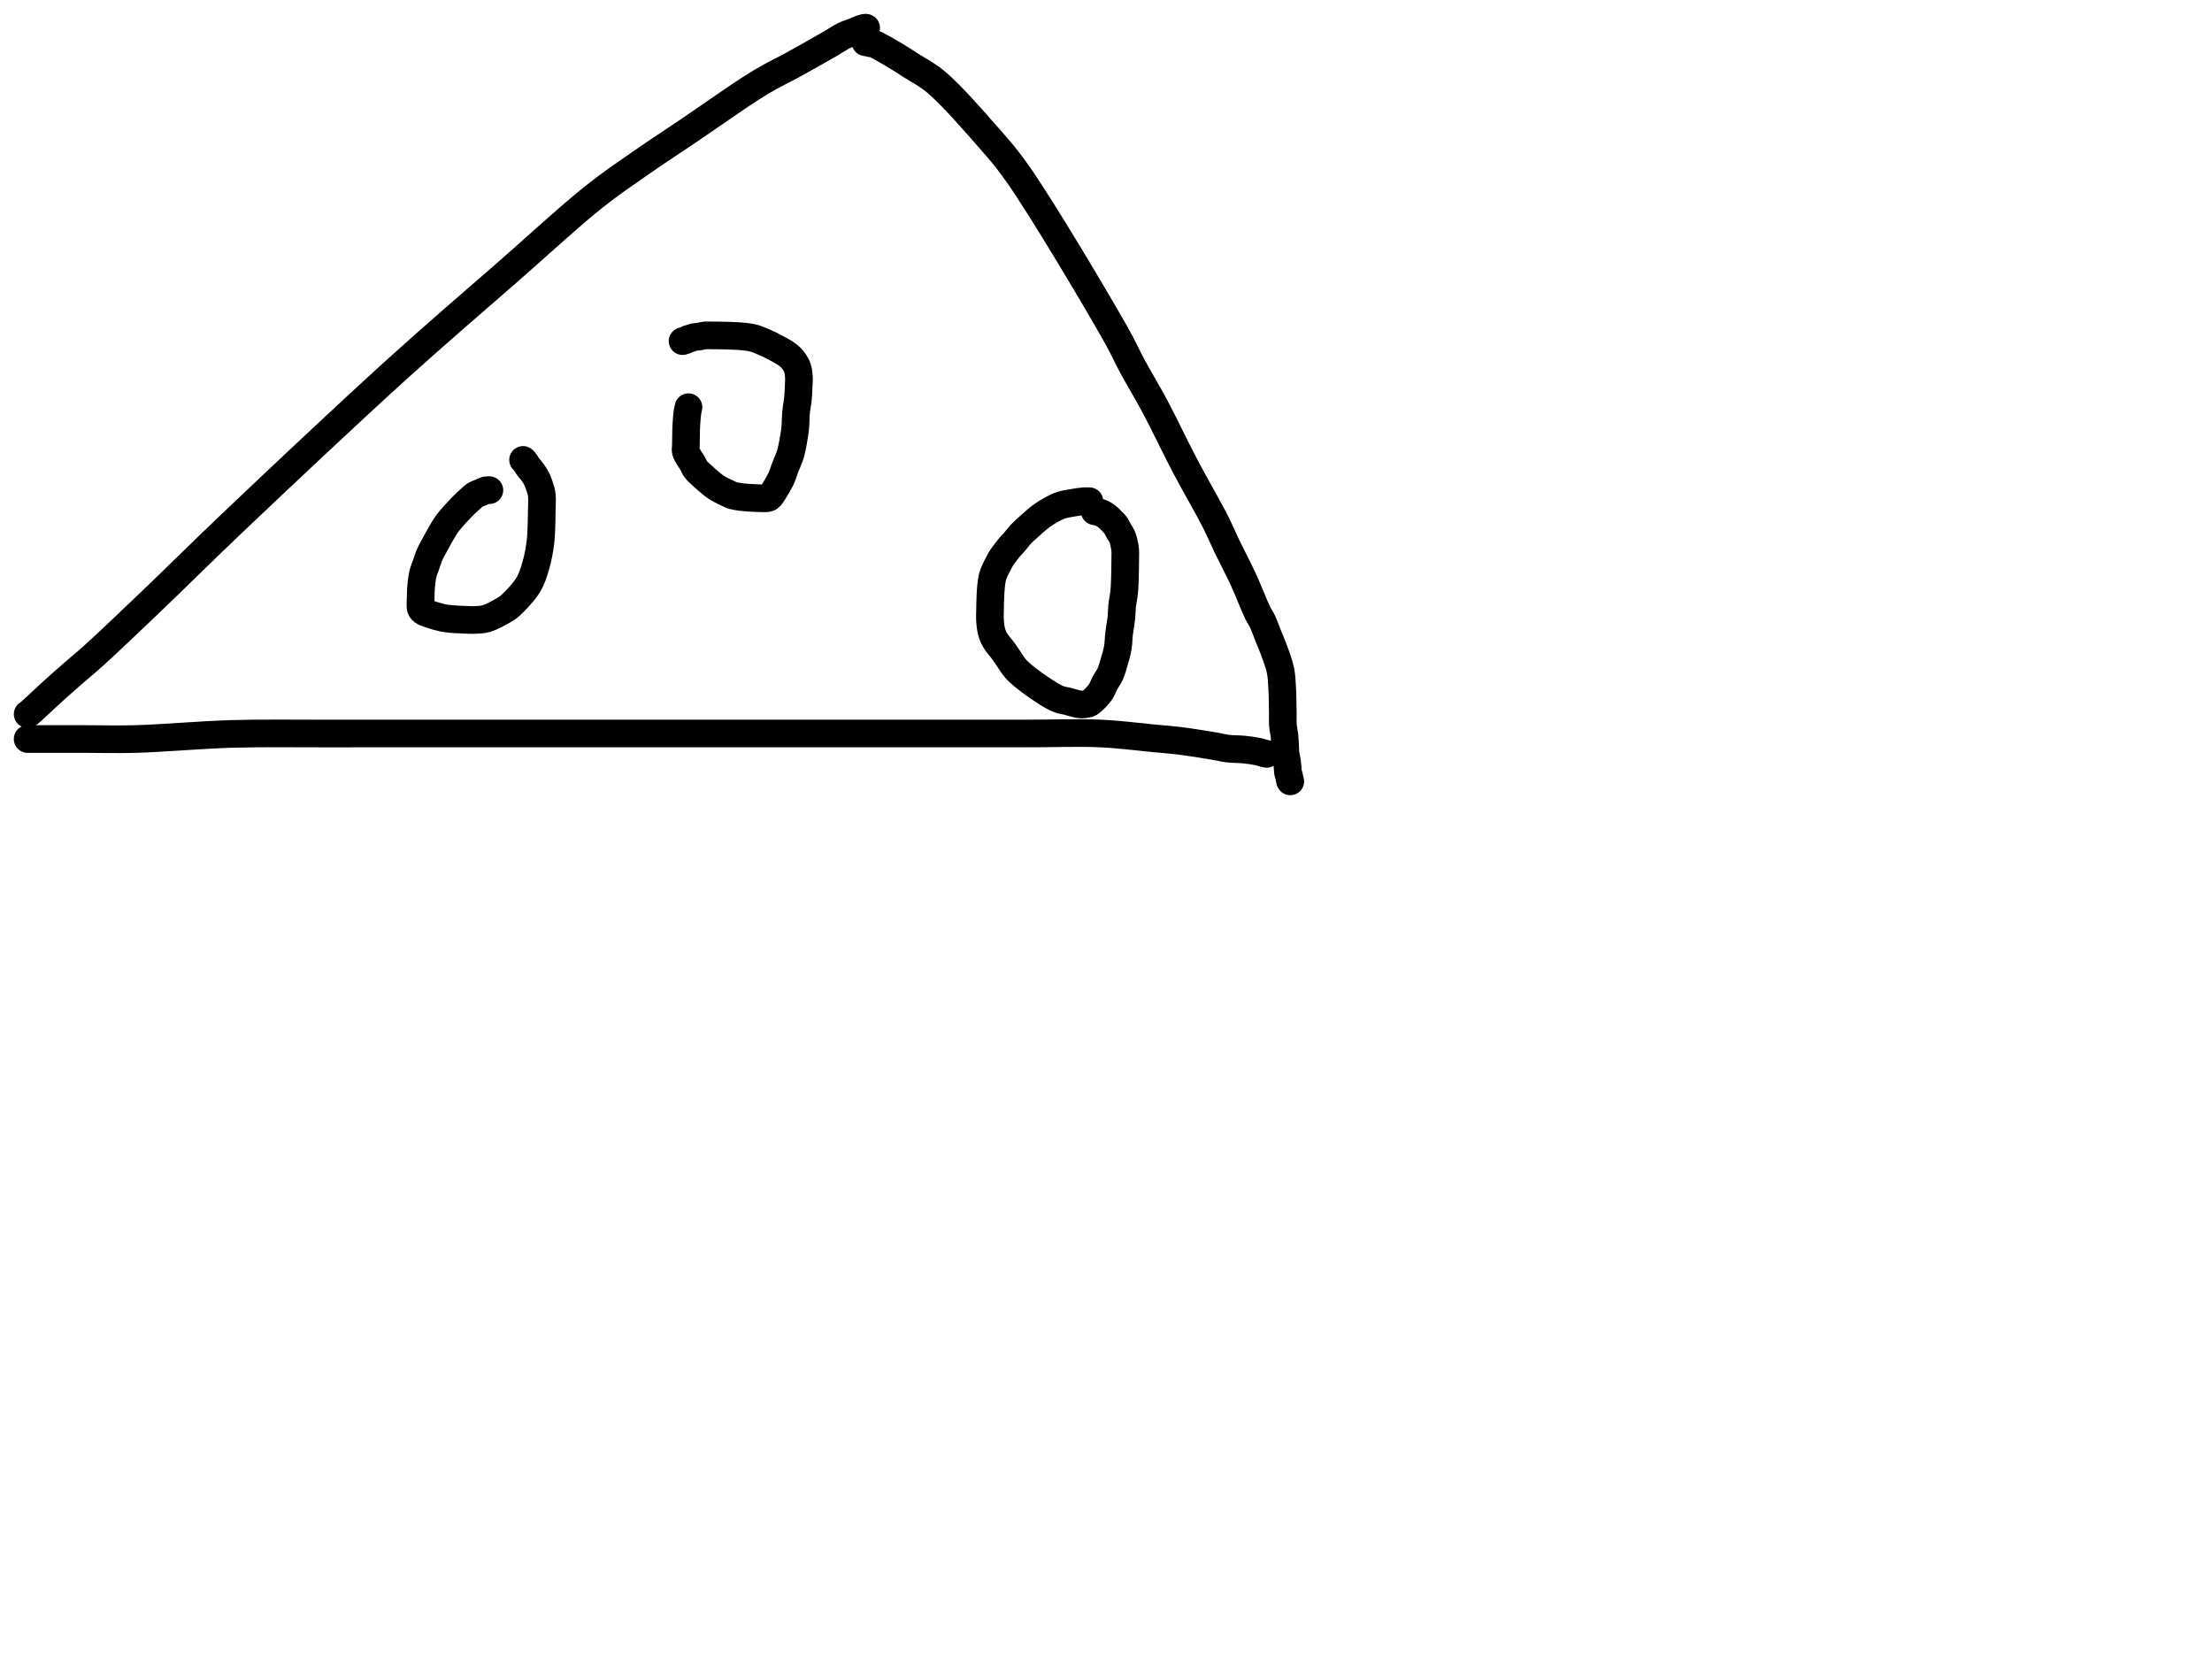 <?xml version="1.0" encoding="utf-8"?>
<!-- Generator: SketchAPI 2022.10.18.0 https://api.sketch.io -->
<svg version="1.1" xmlns="http://www.w3.org/2000/svg" xmlns:xlink="http://www.w3.org/1999/xlink" xmlns:sketchjs="https://sketch.io/dtd/" sketchjs:metadata="eyJuYW1lIjoiRHJhd2luZy5za2V0Y2hwYWQiLCJzdXJmYWNlIjp7ImlzUGFpbnQiOnRydWUsIm1ldGhvZCI6ImZpbGwiLCJibGVuZCI6Im5vcm1hbCIsImVuYWJsZWQiOnRydWUsIm9wYWNpdHkiOjEsInR5cGUiOiJjb2xvciIsImNvbG9yIjoiI2ZmZmZmZiIsImlzRmlsbCI6dHJ1ZX0sImNsaXBQYXRoIjp7ImVuYWJsZWQiOnRydWUsInN0eWxlIjp7InN0cm9rZVN0eWxlIjoiYmxhY2siLCJsaW5lV2lkdGgiOjF9fSwiZGVzY3JpcHRpb24iOiJNYWRlIHdpdGggU2tldGNocGFkIiwibWV0YWRhdGEiOnt9LCJleHBvcnREUEkiOjcyLCJleHBvcnRGb3JtYXQiOiJwbmciLCJleHBvcnRRdWFsaXR5IjowLjk1LCJ1bml0cyI6InB4Iiwid2lkdGgiOjE0NTQsImhlaWdodCI6ODMzLCJwYWdlcyI6W3sid2lkdGgiOjE0NTQsImhlaWdodCI6ODMzfV0sInV1aWQiOiI2ODU4MTcxYS1lNWM3LTQxZGItODBiZi04NTA3ZWQwNGUyZTUifQ==" width="800" height="600" viewBox="0 0 800 600">
<path style="fill: none; stroke: #000000; mix-blend-mode: source-over; stroke-dasharray: none; stroke-dashoffset: 0; stroke-linecap: round; stroke-linejoin: round; stroke-miterlimit: 4; stroke-opacity: 1; stroke-width: 10;" sketchjs:tool="pencil" d="M0 248.27 C0 248.27 0.245 248.139 0.5 247.94 1.605 247.076 6.043 242.79 8.79 240.31 11.459 237.9 14.177 235.509 16.75 233.26 19.146 231.166 20.838 229.846 23.73 227.24 28.734 222.731 36.424 215.383 43.82 208.33 53.067 199.512 62.796 189.797 74.84 178.36 91.31 162.719 115.95 139.489 133.81 123.32 148.307 110.195 161.271 99.167 173.75 88.25 184.725 78.649 195.836 68.324 204.74 61.24 211.071 56.203 215.835 53.049 221.57 49.04 227.42 44.95 233.23 41.205 239.51 36.95 246.477 32.23 256.215 25.352 261.52 21.96 264.438 20.095 266.029 19.168 268.43 17.82 270.958 16.401 273.341 15.301 276.34 13.67 280.37 11.478 286.893 7.766 290.39 5.75 292.492 4.538 293.823 3.552 295.41 2.79 296.734 2.154 298.133 1.784 299.2 1.35 299.992 1.028 300.576 0.689 301.25 0.46 301.871 0.249 302.812 -0.023 303.09 0 303.174 0.007 303.25 0.07 303.25 0.07 " transform="matrix(1.0,0.0,0.0,1.0,10.0,10.0)"/>
<path style="fill: none; stroke: #000000; mix-blend-mode: source-over; stroke-dasharray: none; stroke-dashoffset: 0; stroke-linecap: round; stroke-linejoin: round; stroke-miterlimit: 4; stroke-opacity: 1; stroke-width: 10;" sketchjs:tool="pencil" d="M0 2.17 C0 2.17 0 2.17 0 2.17 0 2.17 0.527 2.17 1 2.17 2.16 2.17 4.583 2.17 7 2.17 10.693 2.17 16.041 2.17 21 2.17 26.624 2.17 32.014 2.354 39 2.17 48.748 1.913 62.501 0.648 74 0.32 85.158 0.002 97.238 0.203 107 0.18 114.788 0.162 119.099 0.172 128 0.17 143.539 0.166 171.876 0.17 192 0.17 209.964 0.17 232.217 0.17 243 0.17 248.008 0.17 249.591 0.17 254 0.17 260.647 0.17 269.744 0.17 279 0.17 290.561 0.17 304.683 0.17 318 0.17 331.984 0.17 348.327 0.17 361 0.17 371.042 0.17 379.795 -0.2 388 0.17 394.899 0.481 401.683 1.388 407.01 1.89 410.875 2.254 413.53 2.433 417.01 2.87 420.839 3.35 425.887 4.182 429.03 4.71 431.066 5.052 432.298 5.417 434.05 5.63 435.945 5.86 438.113 5.793 440.01 5.99 441.759 6.171 443.725 6.448 445.03 6.73 445.884 6.915 446.557 7.187 447.12 7.33 447.497 7.426 448.07 7.54 448.07 7.54 " transform="matrix(1.0,0.0,0.0,1.0,10.0,265.108)"/>
<path style="fill: none; stroke: #000000; mix-blend-mode: source-over; stroke-dasharray: none; stroke-dashoffset: 0; stroke-linecap: round; stroke-linejoin: round; stroke-miterlimit: 4; stroke-opacity: 1; stroke-width: 10;" sketchjs:tool="pencil" d="M0 0 C0 0 0 0 0 0 0 0 0 0 0 0 0 0 1.5 0.311 2.06 0.41 2.443 0.478 2.575 0.406 3.03 0.56 4.357 1.009 8.058 3.203 10.37 4.56 12.516 5.819 14.239 6.968 16.46 8.4 19.183 10.155 22.132 11.537 25.49 14.35 30.778 18.781 38.658 27.783 43.94 33.82 48.243 38.737 50.611 41.272 55.12 47.67 63.915 60.149 83.611 93.341 90.44 105.44 93.479 110.824 94.396 113.228 96.62 117.34 99.059 121.849 101.731 126.153 104.53 131.39 107.986 137.856 111.899 146.201 115.64 153.32 119.245 160.181 123.839 167.99 126.56 173.37 128.346 176.902 129.199 179.096 130.73 182.28 132.518 185.998 134.81 190.284 136.67 194.31 138.5 198.271 140.497 203.565 141.81 206.24 142.5 207.646 142.967 208.151 143.55 209.38 144.321 211.005 145.131 213.342 145.88 215.21 146.574 216.941 147.238 218.394 147.89 220.21 148.647 222.319 149.626 224.902 150.09 227.14 150.509 229.158 150.552 230.908 150.69 233.02 150.85 235.475 150.881 239.225 150.92 241 150.939 241.888 150.941 242.219 150.95 243 150.962 244.105 150.878 245.668 150.98 247 151.083 248.344 151.428 249.613 151.57 251.03 151.727 252.597 151.792 254.974 151.84 256 151.862 256.46 151.832 256.578 151.88 257 151.964 257.743 152.315 259.142 152.45 260.05 152.558 260.776 152.612 261.361 152.67 262.02 152.728 262.681 152.697 263.446 152.8 264.01 152.879 264.442 153.046 264.771 153.14 265.13 153.226 265.455 153.289 265.753 153.35 266.07 153.412 266.39 153.438 266.818 153.51 267.04 153.551 267.165 153.65 267.32 153.65 267.32 " transform="matrix(1.0,0.0,0.0,1.0,313.0,15.274)"/>
<path style="fill: none; stroke: #000000; mix-blend-mode: source-over; stroke-dasharray: none; stroke-dashoffset: 0; stroke-linecap: round; stroke-linejoin: round; stroke-miterlimit: 4; stroke-opacity: 1; stroke-width: 10;" sketchjs:tool="pencil" d="M24.96 10.94 C24.96 10.94 24.96 10.94 24.96 10.94 24.96 10.94 24.96 10.94 24.96 10.94 24.96 10.94 24.35 10.864 23.96 10.94 23.358 11.057 22.47 11.527 21.75 11.83 21.054 12.124 20.31 12.352 19.71 12.73 19.151 13.082 18.813 13.476 18.24 13.99 17.392 14.751 16.284 15.727 15.15 16.89 13.612 18.466 11.305 20.93 9.96 22.7 8.949 24.031 8.334 25.144 7.58 26.41 6.821 27.684 6.125 29.008 5.42 30.32 4.715 31.632 3.932 32.95 3.35 34.28 2.794 35.551 2.403 36.92 1.98 38.12 1.608 39.176 1.195 40.104 0.94 41.1 0.695 42.058 0.577 43.109 0.46 43.98 0.364 44.697 0.307 45.403 0.26 45.95 0.227 46.339 0.213 46.505 0.19 46.95 0.145 47.837 0.089 49.837 0.06 50.94 0.039 51.721 -0.041 52.379 0.02 52.94 0.065 53.358 0.118 53.715 0.28 54.02 0.431 54.304 0.615 54.505 0.93 54.73 1.438 55.093 2.302 55.4 3.22 55.73 4.526 56.2 6.657 56.82 8.08 57.12 9.165 57.348 9.942 57.417 10.99 57.52 12.211 57.641 13.567 57.702 14.97 57.76 16.541 57.825 18.397 57.956 19.97 57.87 21.386 57.793 22.54 57.778 23.99 57.34 25.894 56.764 28.729 55.175 30.27 54.26 31.237 53.686 31.635 53.471 32.52 52.67 34.196 51.153 37.415 47.835 39 45.2 40.425 42.831 41.147 40.292 41.88 37.74 42.613 35.188 43.094 32.216 43.4 29.89 43.641 28.056 43.669 26.662 43.75 24.93 43.839 23.028 43.858 20.938 43.89 18.94 43.922 16.941 44.075 14.413 43.94 12.94 43.86 12.069 43.763 11.674 43.54 10.88 43.217 9.729 42.579 7.898 42.01 6.75 41.566 5.853 41.094 5.216 40.57 4.48 40.036 3.729 39.343 3.001 38.83 2.29 38.374 1.658 37.953 0.832 37.62 0.44 37.439 0.227 37.14 0 37.14 0 " transform="matrix(1.0,0.0,0.0,1.0,152.036,166.334)"/>
<path style="fill: none; stroke: #000000; mix-blend-mode: source-over; stroke-dasharray: none; stroke-dashoffset: 0; stroke-linecap: round; stroke-linejoin: round; stroke-miterlimit: 4; stroke-opacity: 1; stroke-width: 10;" sketchjs:tool="pencil" d="M2.14 26 C2.14 26 1.844 27.259 1.73 28.06 1.574 29.161 1.465 30.916 1.39 32.01 1.337 32.785 1.318 33.158 1.29 34 1.241 35.461 1.21 38.536 1.19 40 1.179 40.845 0.972 41.235 1.17 42 1.484 43.215 3.01 45.213 3.66 46.39 4.093 47.174 4.301 47.777 4.72 48.36 5.115 48.909 5.469 49.219 6.08 49.81 7.174 50.869 9.644 53.05 10.88 54.02 11.605 54.589 11.915 54.825 12.68 55.28 13.871 55.989 16.491 57.246 17.45 57.66 17.85 57.833 17.94 57.878 18.32 57.98 18.992 58.161 20.215 58.354 21.18 58.48 22.158 58.608 23.425 58.686 24.15 58.74 24.568 58.771 24.809 58.782 25.14 58.8 25.472 58.818 25.807 58.835 26.14 58.85 26.473 58.865 26.807 58.878 27.14 58.89 27.473 58.902 27.807 58.912 28.14 58.92 28.473 58.928 28.807 58.935 29.14 58.94 29.473 58.945 29.802 58.987 30.14 58.95 30.495 58.911 30.915 58.862 31.22 58.7 31.505 58.549 31.729 58.265 31.93 58.04 32.108 57.841 32.201 57.694 32.38 57.43 32.686 56.979 33.113 56.298 33.55 55.55 34.171 54.488 35.1 52.95 35.7 51.63 36.272 50.372 36.588 49.175 37.1 47.82 37.69 46.259 38.506 44.687 39.05 42.8 39.713 40.501 40.283 36.946 40.57 34.95 40.745 33.733 40.777 33.051 40.85 31.99 40.934 30.76 40.893 29.404 41.02 28 41.164 26.417 41.563 24.552 41.72 22.97 41.86 21.569 41.903 20.318 41.96 18.99 42.017 17.661 42.14 16.235 42.06 15 41.99 13.917 41.879 12.888 41.59 11.97 41.327 11.134 40.978 10.431 40.47 9.69 39.883 8.834 39.212 8.031 38.17 7.2 36.629 5.97 33.473 4.384 31.74 3.5 30.614 2.926 29.845 2.623 28.88 2.22 27.912 1.816 26.926 1.36 25.94 1.08 24.995 0.811 24.052 0.683 23.09 0.55 22.116 0.415 21.121 0.348 20.13 0.28 19.134 0.211 18.129 0.175 17.13 0.14 16.133 0.105 15.037 0.087 14.14 0.07 13.407 0.056 12.874 0.048 12.14 0.04 11.241 0.03 9.872 0.022 9.14 0.02 8.717 0.019 8.531 -0.018 8.14 0.02 7.574 0.074 6.76 0.314 6.08 0.42 5.42 0.523 4.68 0.523 4.12 0.65 3.683 0.749 3.343 0.933 2.98 1.04 2.656 1.135 2.276 1.176 2.05 1.27 1.906 1.33 1.858 1.399 1.72 1.47 1.511 1.577 1.182 1.716 0.9 1.82 0.61 1.927 0 2.1 0 2.1 " transform="matrix(1.0,0.0,0.0,1.0,246.862,121.274)"/>
<path style="fill: none; stroke: #000000; mix-blend-mode: source-over; stroke-dasharray: none; stroke-dashoffset: 0; stroke-linecap: round; stroke-linejoin: round; stroke-miterlimit: 4; stroke-opacity: 1; stroke-width: 10;" sketchjs:tool="pencil" d="M36 0.02 C36 0.02 36 0.02 36 0.02 36 0.02 36 0.02 36 0.02 36 0.02 36 0.02 36 0.02 36 0.02 34.78 -0.036 34 0.02 32.887 0.1 31.31 0.367 29.97 0.6 28.623 0.834 27.185 1.025 25.94 1.42 24.794 1.784 23.864 2.232 22.75 2.82 21.422 3.521 19.919 4.438 18.55 5.44 17.092 6.507 15.576 7.922 14.28 9.08 13.154 10.085 12.113 10.988 11.19 11.97 10.343 12.871 9.653 13.876 8.92 14.72 8.268 15.47 7.659 16.037 7.02 16.8 6.298 17.661 5.437 18.79 4.83 19.65 4.354 20.325 4.068 20.729 3.63 21.51 2.949 22.724 1.778 25.085 1.31 26.32 1.032 27.053 0.941 27.449 0.8 28.13 0.624 28.982 0.508 30.07 0.41 31.05 0.311 32.037 0.262 33.035 0.21 34.03 0.158 35.028 0.127 36.03 0.1 37.03 0.073 38.03 0.062 39.031 0.05 40.03 0.038 41.027 -0.04 41.952 0.03 43.02 0.112 44.266 0.257 45.804 0.59 47.05 0.896 48.196 1.254 49.135 1.88 50.24 2.671 51.637 4.044 53.044 5.19 54.63 6.503 56.446 8.023 59.071 9.3 60.56 10.188 61.595 10.946 62.196 11.83 62.96 12.725 63.734 13.685 64.453 14.64 65.17 15.599 65.89 16.457 66.515 17.57 67.27 18.984 68.229 21.038 69.618 22.47 70.41 23.518 70.99 24.334 71.411 25.29 71.74 26.205 72.055 27.134 72.131 28.08 72.37 29.072 72.621 30.209 73.019 31.11 73.22 31.821 73.378 32.391 73.521 33.04 73.54 33.694 73.559 34.457 73.451 35.02 73.33 35.455 73.237 35.705 73.235 36.15 72.96 37.093 72.376 38.955 70.473 39.9 69.16 40.705 68.041 41.041 66.811 41.65 65.7 42.236 64.631 42.946 63.782 43.48 62.61 44.109 61.228 44.585 59.474 45.05 57.87 45.519 56.252 46 54.594 46.28 52.94 46.557 51.307 46.53 49.733 46.73 48.01 46.952 46.101 47.399 43.792 47.58 41.99 47.727 40.533 47.675 39.418 47.82 38.02 47.984 36.439 48.394 34.571 48.56 32.99 48.707 31.592 48.748 30.48 48.81 29.02 48.886 27.226 48.912 24.818 48.94 23.02 48.963 21.552 48.976 19.909 48.98 19.02 48.982 18.576 49.014 18.442 48.98 18.02 48.921 17.281 48.7 15.9 48.49 14.99 48.313 14.222 48.163 13.595 47.86 12.9 47.526 12.134 46.936 11.347 46.52 10.61 46.138 9.934 45.873 9.23 45.45 8.65 45.049 8.101 44.491 7.64 44.07 7.2 43.716 6.83 43.477 6.527 43.09 6.18 42.612 5.751 41.842 5.161 41.38 4.86 41.091 4.672 40.899 4.58 40.64 4.46 40.37 4.335 40.08 4.229 39.79 4.13 39.494 4.029 39.188 3.938 38.88 3.86 38.568 3.781 37.93 3.66 37.93 3.66 " transform="matrix(1.0,0.0,0.0,1.0,357.998,181.249)"/>
</svg>
